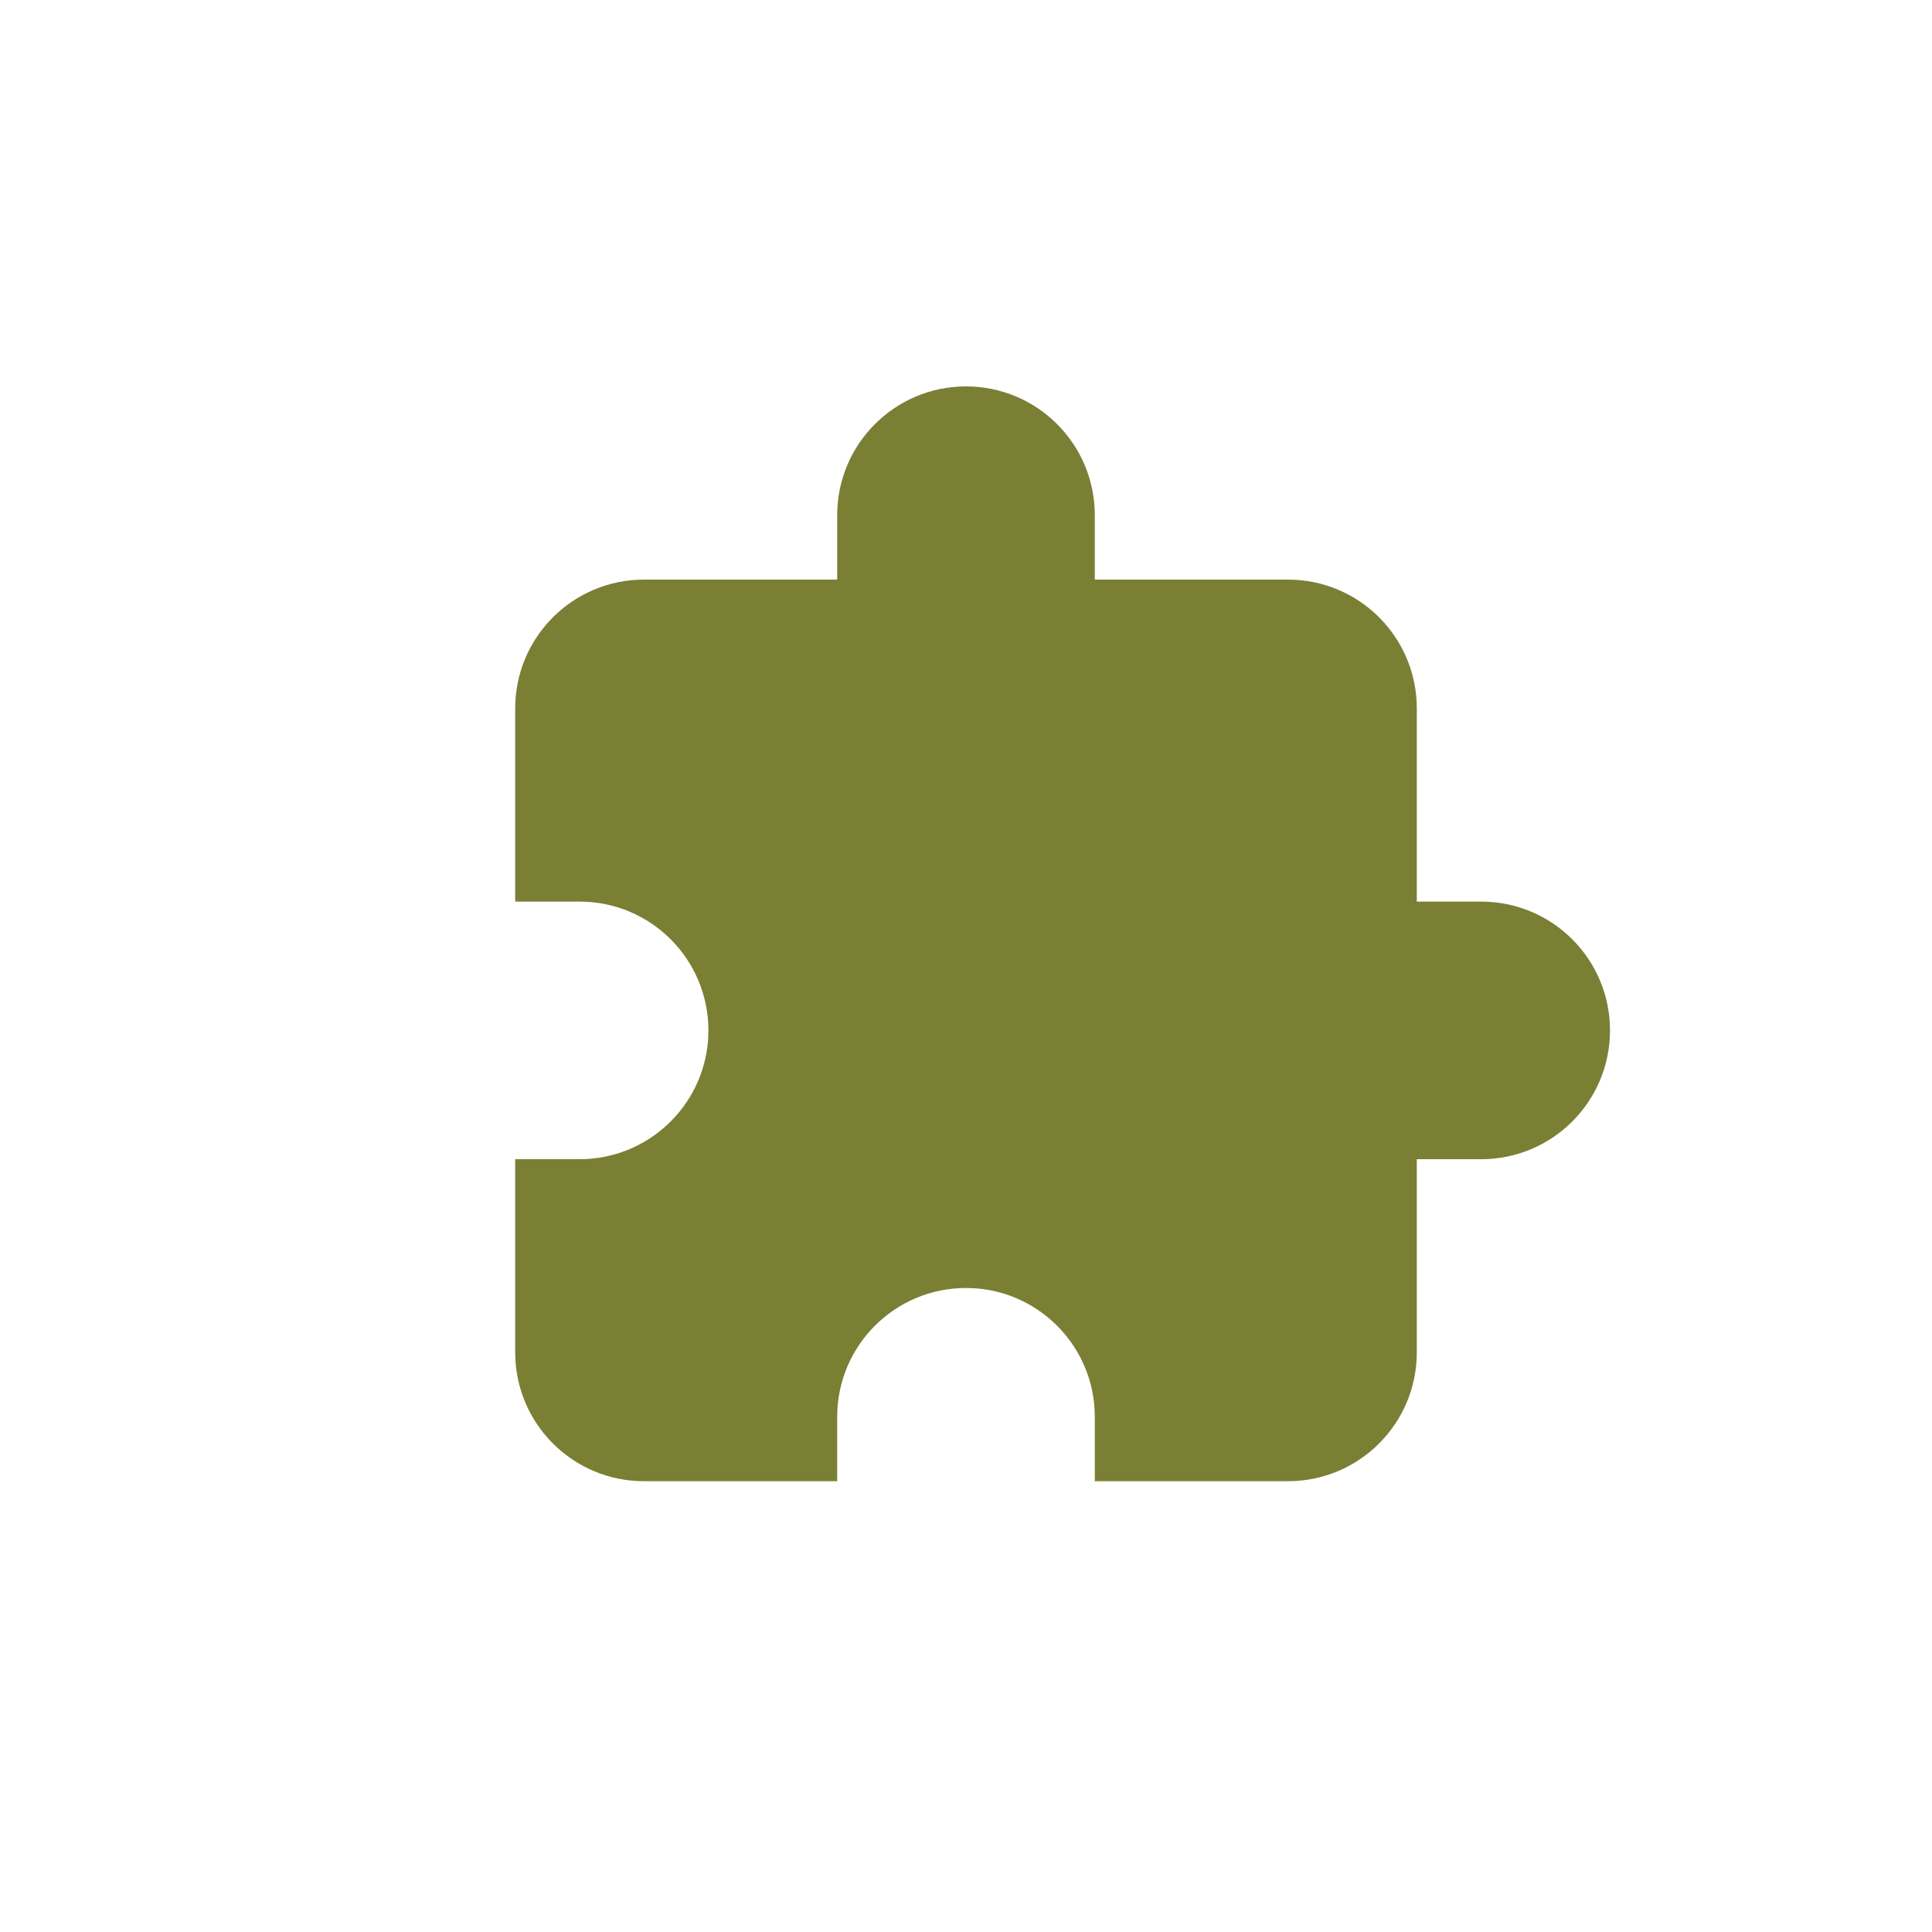 <?xml version="1.0" encoding="UTF-8"?>
<svg width="30px" height="30px" viewBox="0 0 30 30" version="1.1" xmlns="http://www.w3.org/2000/svg" xmlns:xlink="http://www.w3.org/1999/xlink">
    <title>D5F93369-163B-4047-A766-4F461EF7B8FD</title>
    <g id="Page-1" stroke="none" stroke-width="1" fill="none" fill-rule="evenodd">
        <g id="GUIDE_PRISMSticker_202105" transform="translate(-1445, -4585)" fill="#7A7F34">
            <g id="icon-source-plugin-select-disable" transform="translate(1445, 4585)">
                <g id="icon_path" transform="translate(8, 6)">
                    <path d="M7,0 C8.105,-2.02906125e-16 9,0.895 9,2 L9,3 L12,3 C13.105,3 14,3.895 14,5 L14,8 L15,8 C16.105,8 17,8.895 17,10 C17,11.105 16.105,12 15,12 L14,12 L14,15 C14,16.105 13.105,17 12,17 L9,17 L9,16 C9,14.946 8.184,14.082 7.149,14.005 L7,14 C5.895,14 5,14.895 5,16 L5,16 L5,17 L2,17 C0.895,17 8.94280938e-16,16.105 0,15 L0,12 L1,12 C2.054,12 2.918,11.184 2.995,10.149 L3,10 C3,8.895 2.105,8 1,8 L1,8 L0,8 L0,5 C-3.57315355e-16,3.895 0.895,3 2,3 L5,3 L5,2 C5,0.895 5.895,2.02906125e-16 7,0 Z" id="Combined-Shape"></path>
                </g>
            </g>
        </g>
    </g>
</svg>